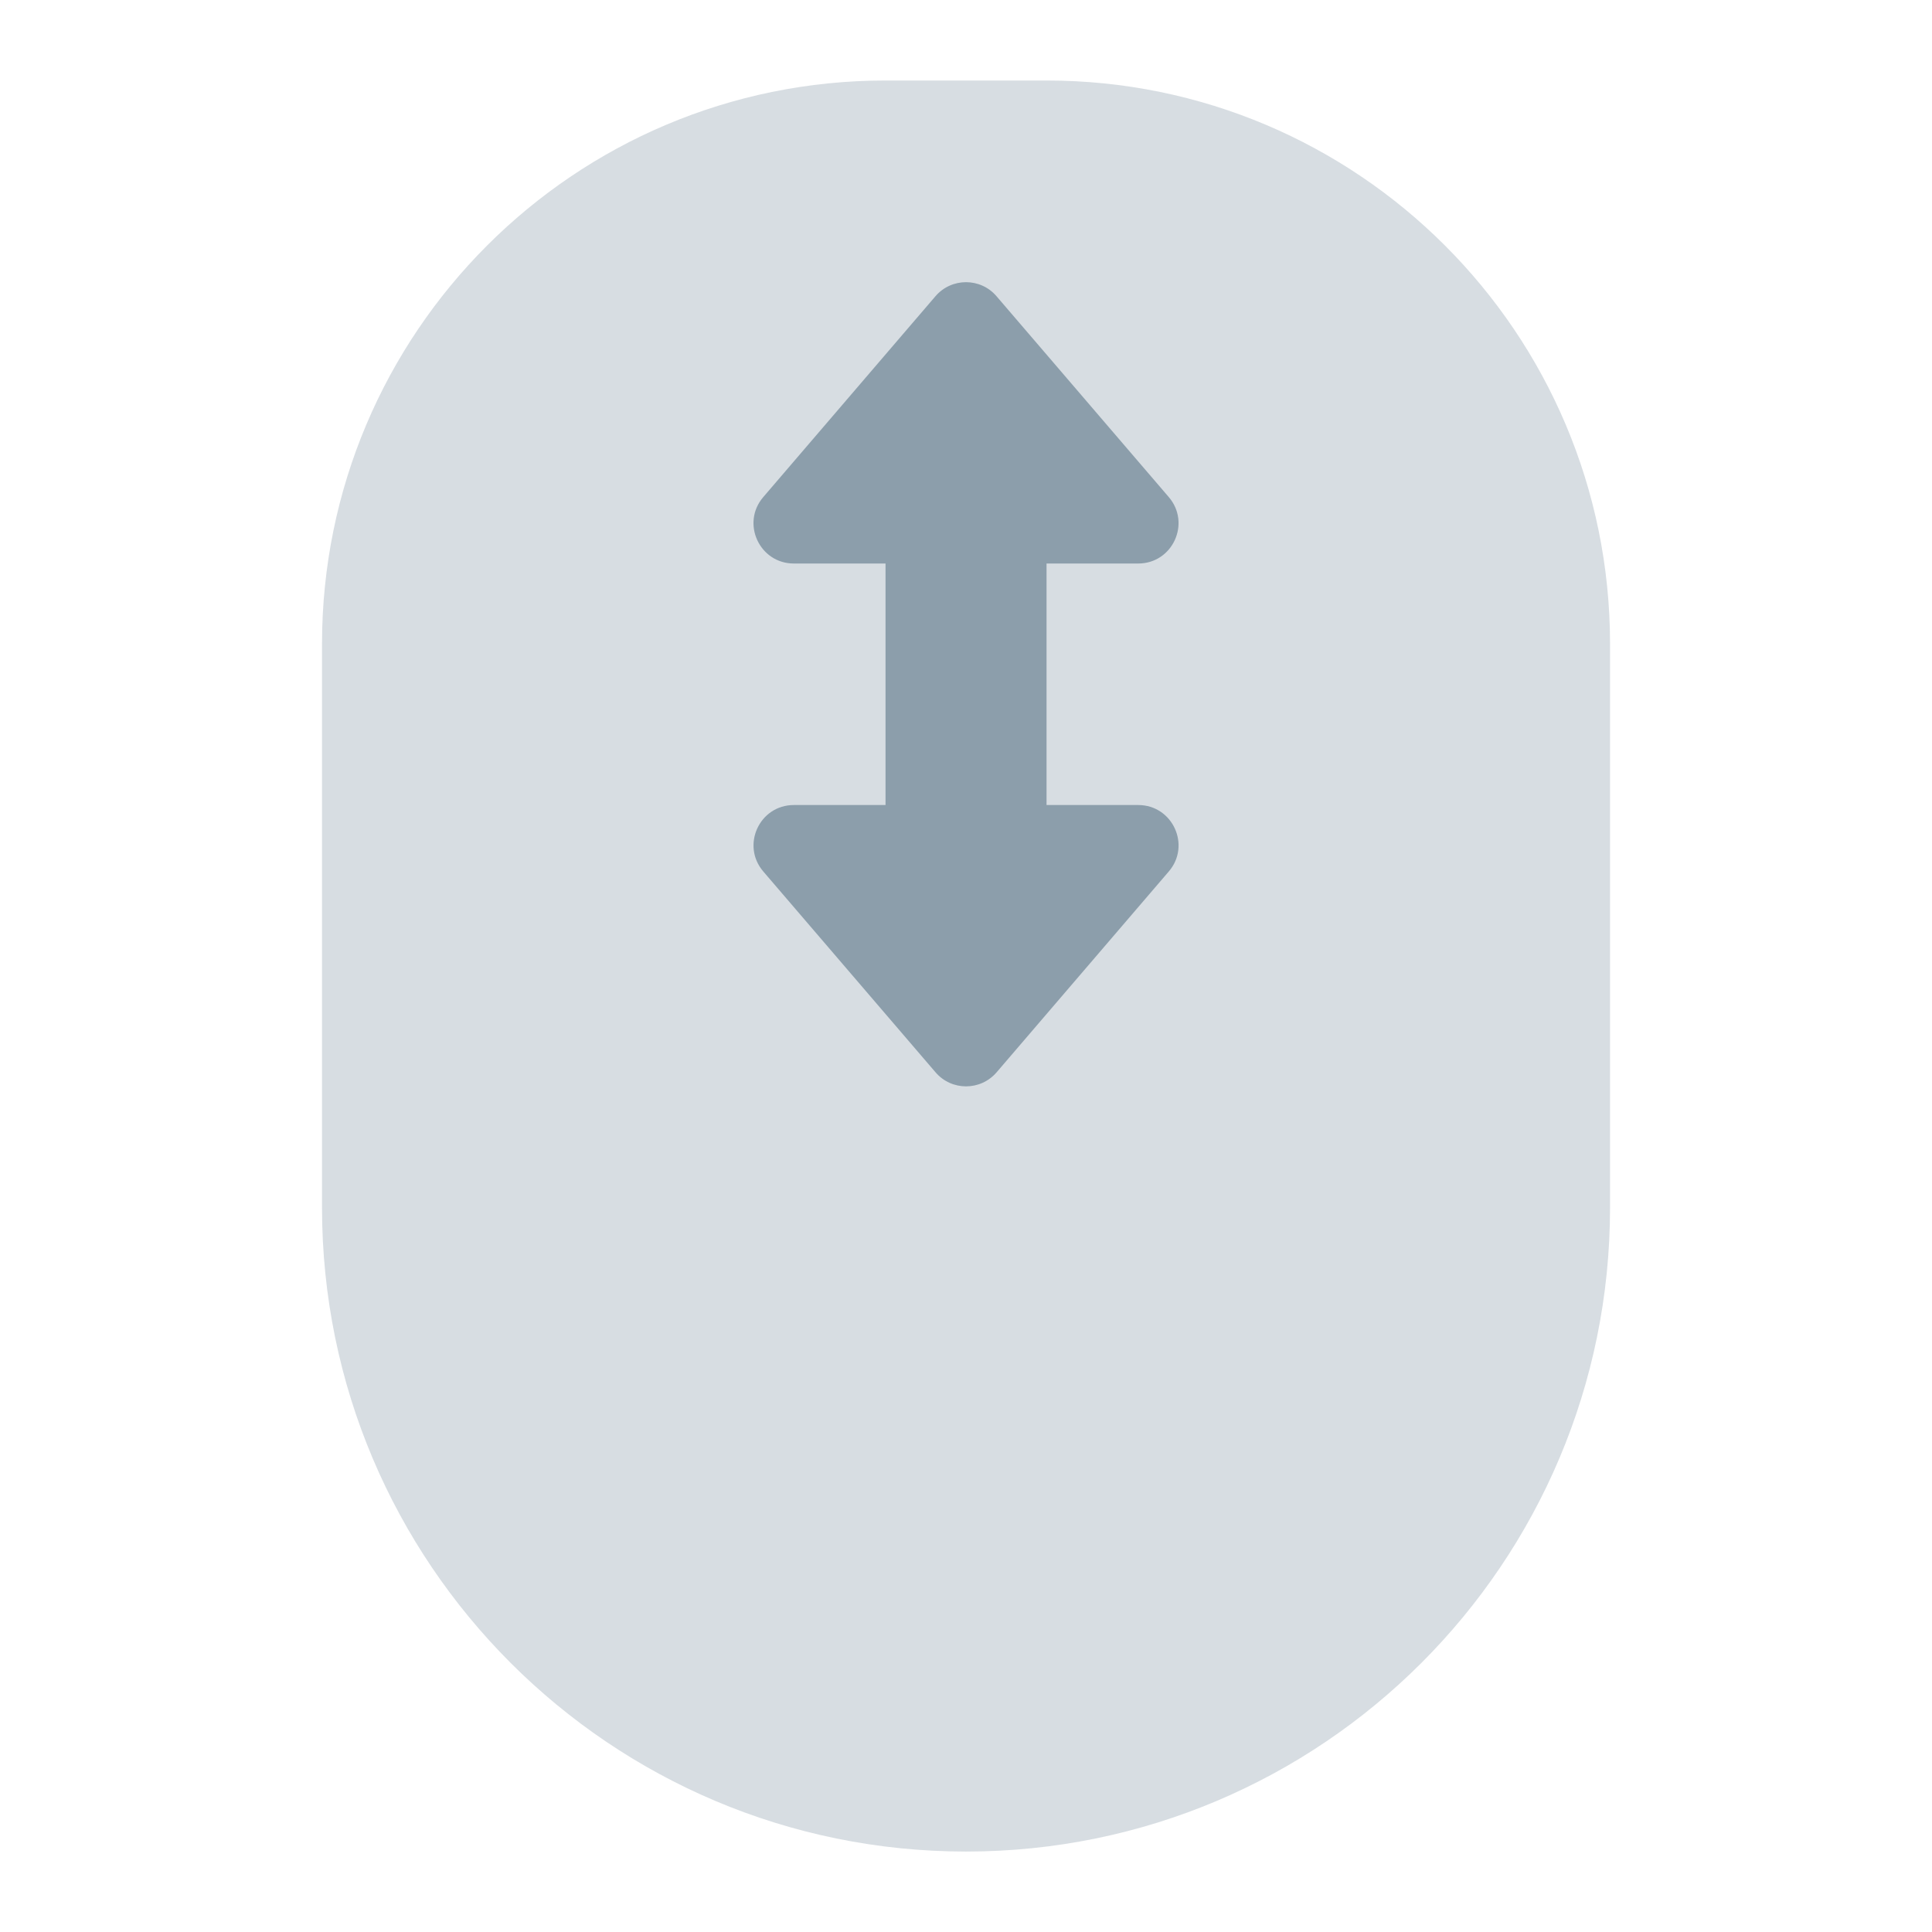 <svg xmlns="http://www.w3.org/2000/svg" xmlns:xlink="http://www.w3.org/1999/xlink" viewBox="0,0,256,256" width="48px" height="48px"><g fill="#8c9eab" fill-rule="nonzero" stroke="none" stroke-width="1" stroke-linecap="butt" stroke-linejoin="miter" stroke-miterlimit="10" stroke-dasharray="" stroke-dashoffset="0" font-family="none" font-weight="none" font-size="none" text-anchor="none" style="mix-blend-mode: normal"><g transform="scale(10.667,10.667)"><path d="M12,23v0c-4.418,0 -8,-3.582 -8,-8v-7c0,-3.866 3.134,-7 7,-7h2c3.866,0 7,3.134 7,7v7c0,4.418 -3.582,8 -8,8z" opacity="0.35"></path><path d="M12,12c-0.553,0 -1,-0.448 -1,-1v-5c0,-0.552 0.447,-1 1,-1c0.553,0 1,0.448 1,1v5c0,0.552 -0.447,1 -1,1z"></path><path d="M9.861,10h4.278c0.427,0 0.658,0.501 0.38,0.825l-2.139,2.495c-0.2,0.233 -0.56,0.233 -0.759,0l-2.139,-2.494c-0.279,-0.325 -0.048,-0.826 0.379,-0.826z"></path><path d="M14.139,7h-4.278c-0.427,0 -0.658,-0.501 -0.38,-0.825l2.139,-2.495c0.2,-0.233 0.56,-0.233 0.759,0l2.139,2.494c0.279,0.325 0.048,0.826 -0.379,0.826z"></path></g></g></svg>